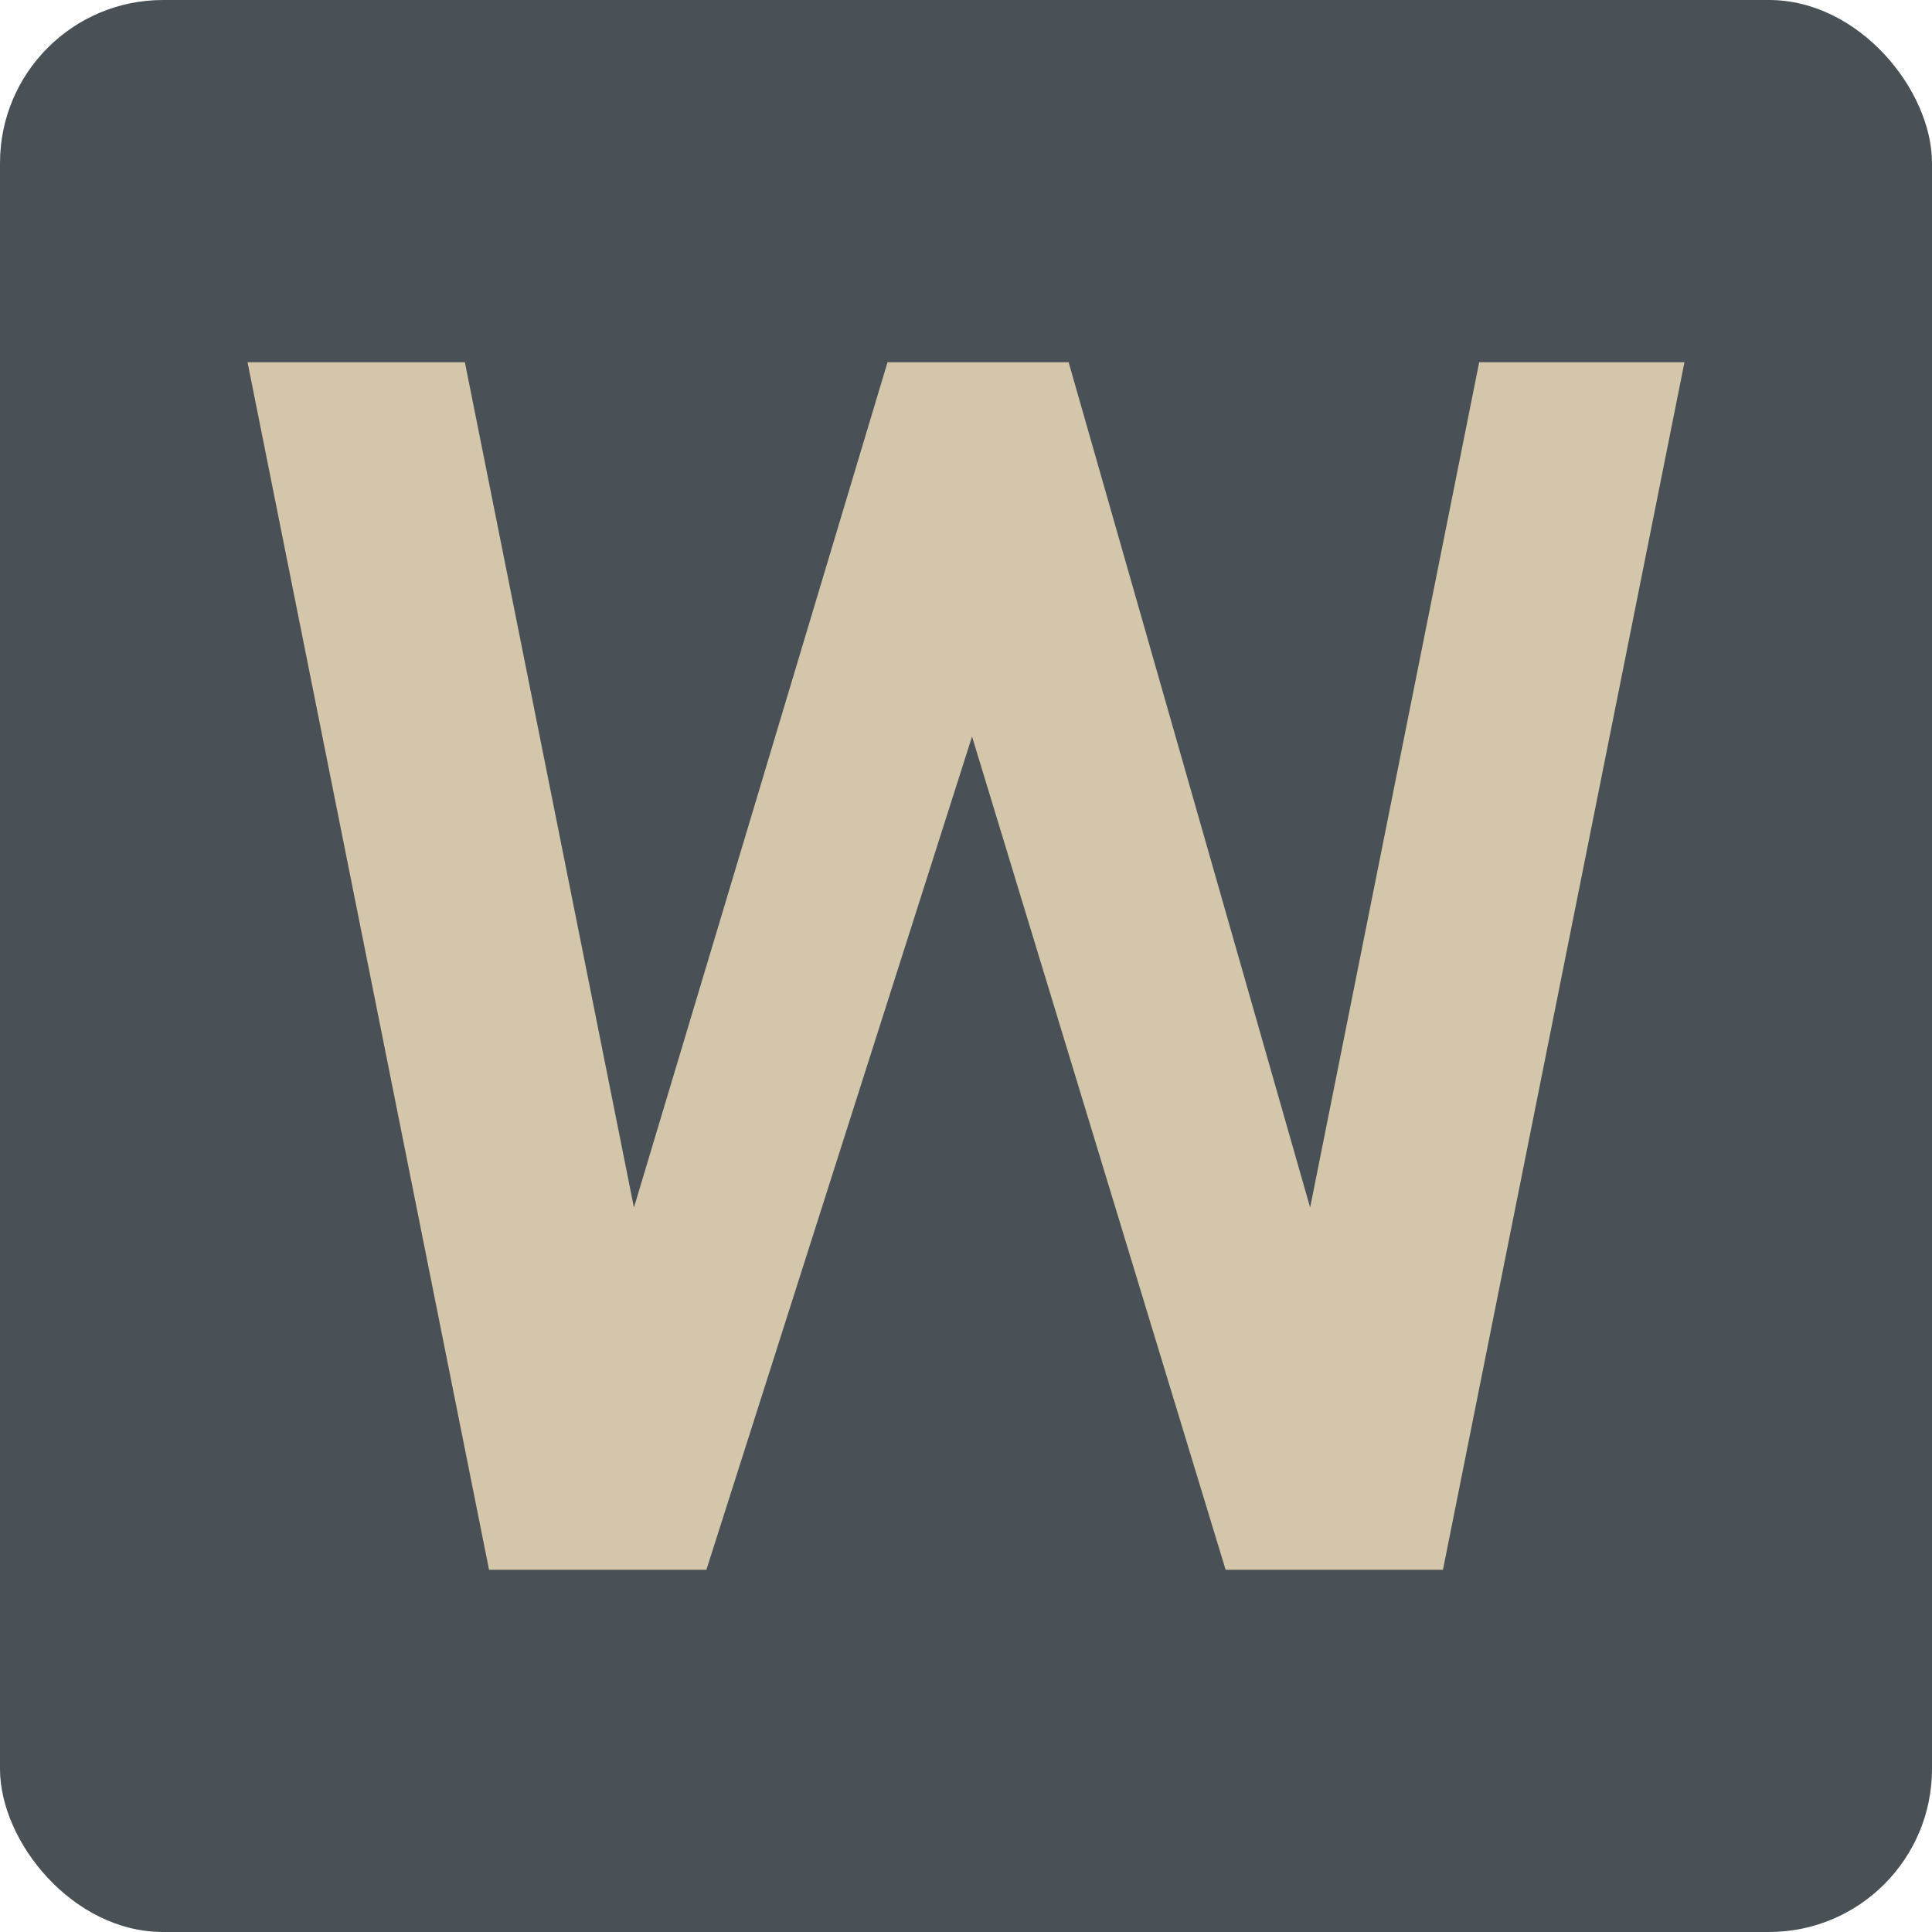 <svg xmlns="http://www.w3.org/2000/svg" width="16" height="16" version="1.1">
 <rect style="fill:#495156" width="16" height="16" x="0" y="0" rx="1.35" ry="1.35"/>
 <path style="fill:#d3c6aa" d="M 11.95,13 H 10.15 L 8.05,6.1 5.85,13 H 4.05 L 2.05,3 H 3.85 L 5.25,10 7.35,3 H 8.85 L 10.85,10 12.25,3 H 13.95 Z"/>
</svg>
